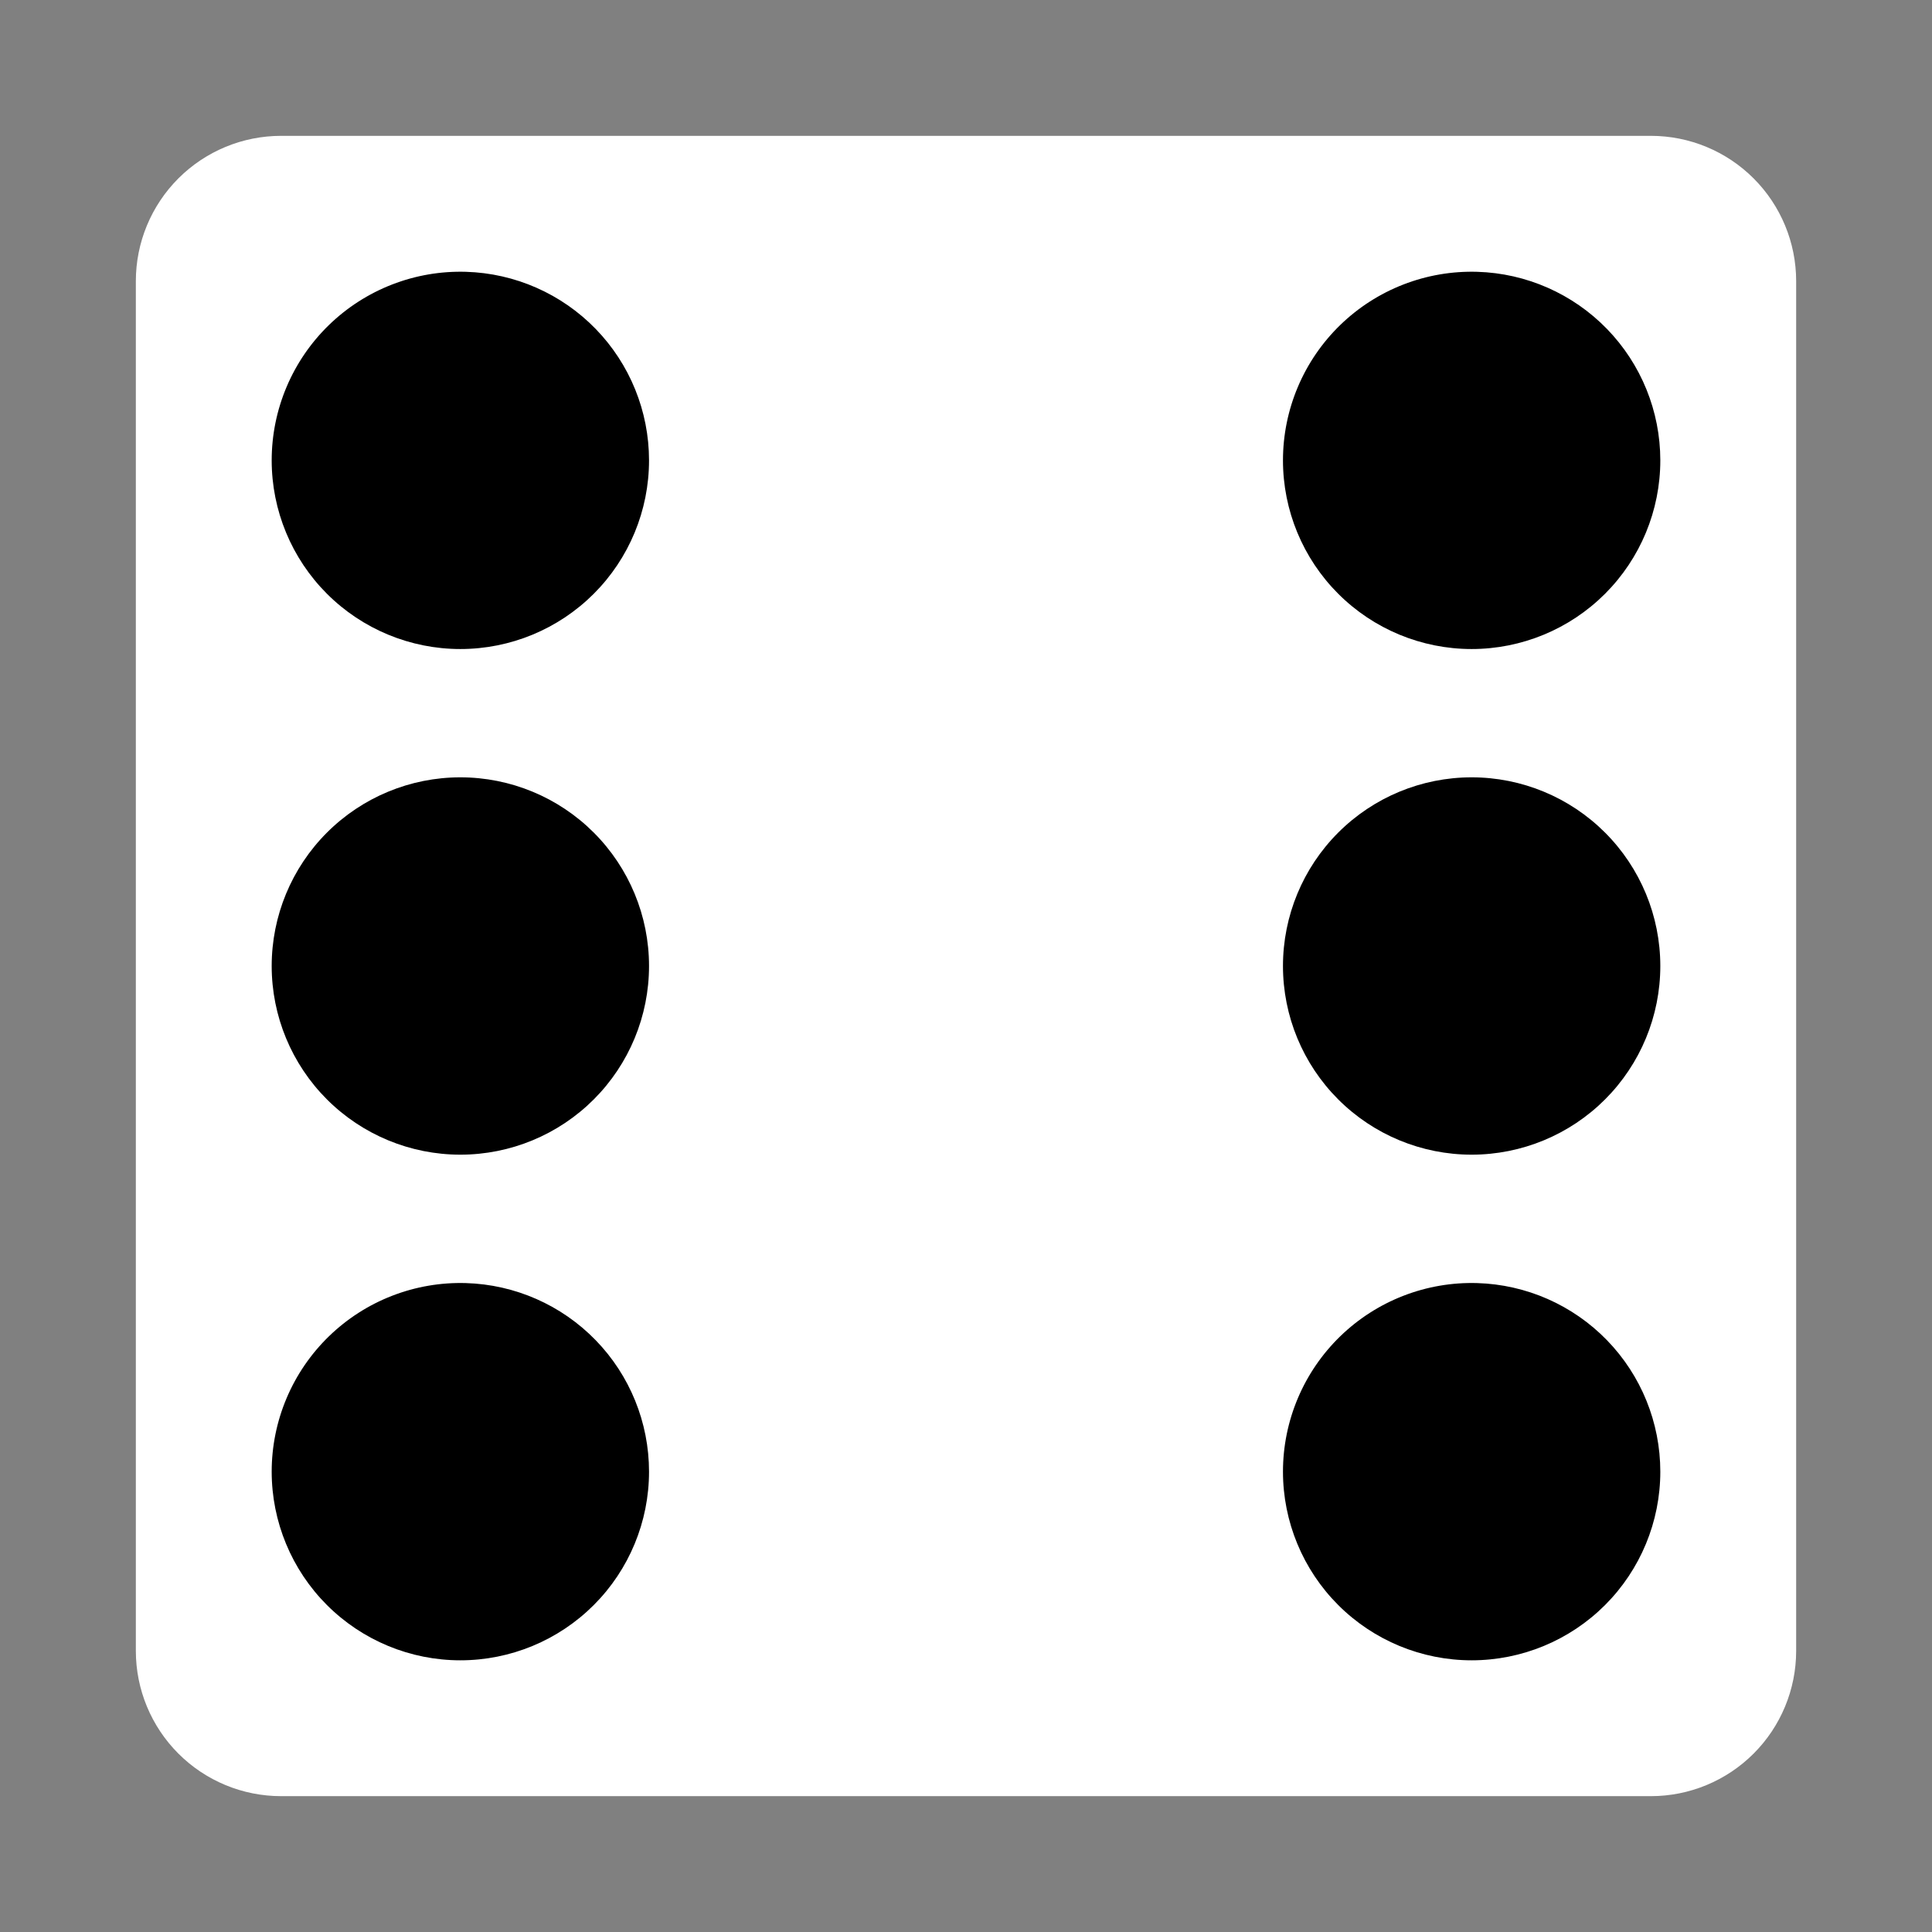 <svg width="512" height="512" viewBox="0 0 512 512" fill="none" xmlns="http://www.w3.org/2000/svg">
<rect x="0" y="0" width="512" height="512" fill="#808080" stroke="none"/>
<path d="M68.5 49H440L456.5 461.5H54L68.5 49Z" fill="black"/>
<path d="M74.5 36C64.289 36 54.496 40.056 47.276 47.276C40.056 54.496 36 64.289 36 74.5V437.5C36 447.711 40.056 457.503 47.276 464.724C54.496 471.944 64.289 476 74.5 476H437.5C447.711 476 457.503 471.944 464.724 464.724C471.944 457.503 476 447.711 476 437.5V74.5C476 64.289 471.944 54.496 464.724 47.276C457.503 40.056 447.711 36 437.5 36H74.5ZM123.47 72.03C136.469 72.412 148.808 77.844 157.868 87.174C166.929 96.503 171.998 108.995 172 122C172 135.261 166.732 147.979 157.355 157.355C147.979 166.732 135.261 172 122 172C108.739 172 96.022 166.732 86.645 157.355C77.268 147.979 72 135.261 72 122C72.001 115.311 73.344 108.69 75.95 102.529C78.556 96.369 82.372 90.794 87.171 86.134C91.971 81.475 97.656 77.826 103.891 75.403C110.126 72.98 116.784 71.833 123.47 72.03ZM391.47 72.03C404.469 72.412 416.808 77.844 425.868 87.174C434.929 96.503 439.998 108.995 440 122C440 135.261 434.732 147.979 425.355 157.355C415.979 166.732 403.261 172 390 172C376.739 172 364.021 166.732 354.645 157.355C345.268 147.979 340 135.261 340 122C340.001 115.311 341.344 108.69 343.95 102.529C346.556 96.369 350.372 90.794 355.171 86.134C359.971 81.475 365.656 77.826 371.891 75.403C378.126 72.98 384.784 71.833 391.47 72.03ZM122 206C135.261 206 147.979 211.268 157.355 220.645C166.732 230.021 172 242.739 172 256C172 269.261 166.732 281.979 157.355 291.355C147.979 300.732 135.261 306 122 306C108.739 306 96.022 300.732 86.645 291.355C77.268 281.979 72 269.261 72 256C72 242.739 77.268 230.021 86.645 220.645C96.022 211.268 108.739 206 122 206ZM390 206C403.261 206 415.979 211.268 425.355 220.645C434.732 230.021 440 242.739 440 256C440 269.261 434.732 281.979 425.355 291.355C415.979 300.732 403.261 306 390 306C376.739 306 364.021 300.732 354.645 291.355C345.268 281.979 340 269.261 340 256C340 242.739 345.268 230.021 354.645 220.645C364.021 211.268 376.739 206 390 206ZM123.47 340.03C136.469 340.412 148.808 345.844 157.868 355.174C166.929 364.503 171.998 376.995 172 390C172 403.261 166.732 415.979 157.355 425.355C147.979 434.732 135.261 440 122 440C108.739 440 96.022 434.732 86.645 425.355C77.268 415.979 72 403.261 72 390C72.001 383.311 73.344 376.69 75.95 370.529C78.556 364.369 82.372 358.794 87.171 354.134C91.971 349.475 97.656 345.826 103.891 343.403C110.126 340.98 116.784 339.833 123.47 340.03ZM391.47 340.03C404.469 340.412 416.808 345.844 425.868 355.174C434.929 364.503 439.998 376.995 440 390C440 403.261 434.732 415.979 425.355 425.355C415.979 434.732 403.261 440 390 440C376.739 440 364.021 434.732 354.645 425.355C345.268 415.979 340 403.261 340 390C340.001 383.311 341.344 376.69 343.95 370.529C346.556 364.369 350.372 358.794 355.171 354.134C359.971 349.475 365.656 345.826 371.891 343.403C378.126 340.98 384.784 339.833 391.47 340.03Z" fill="white"/>
</svg>
